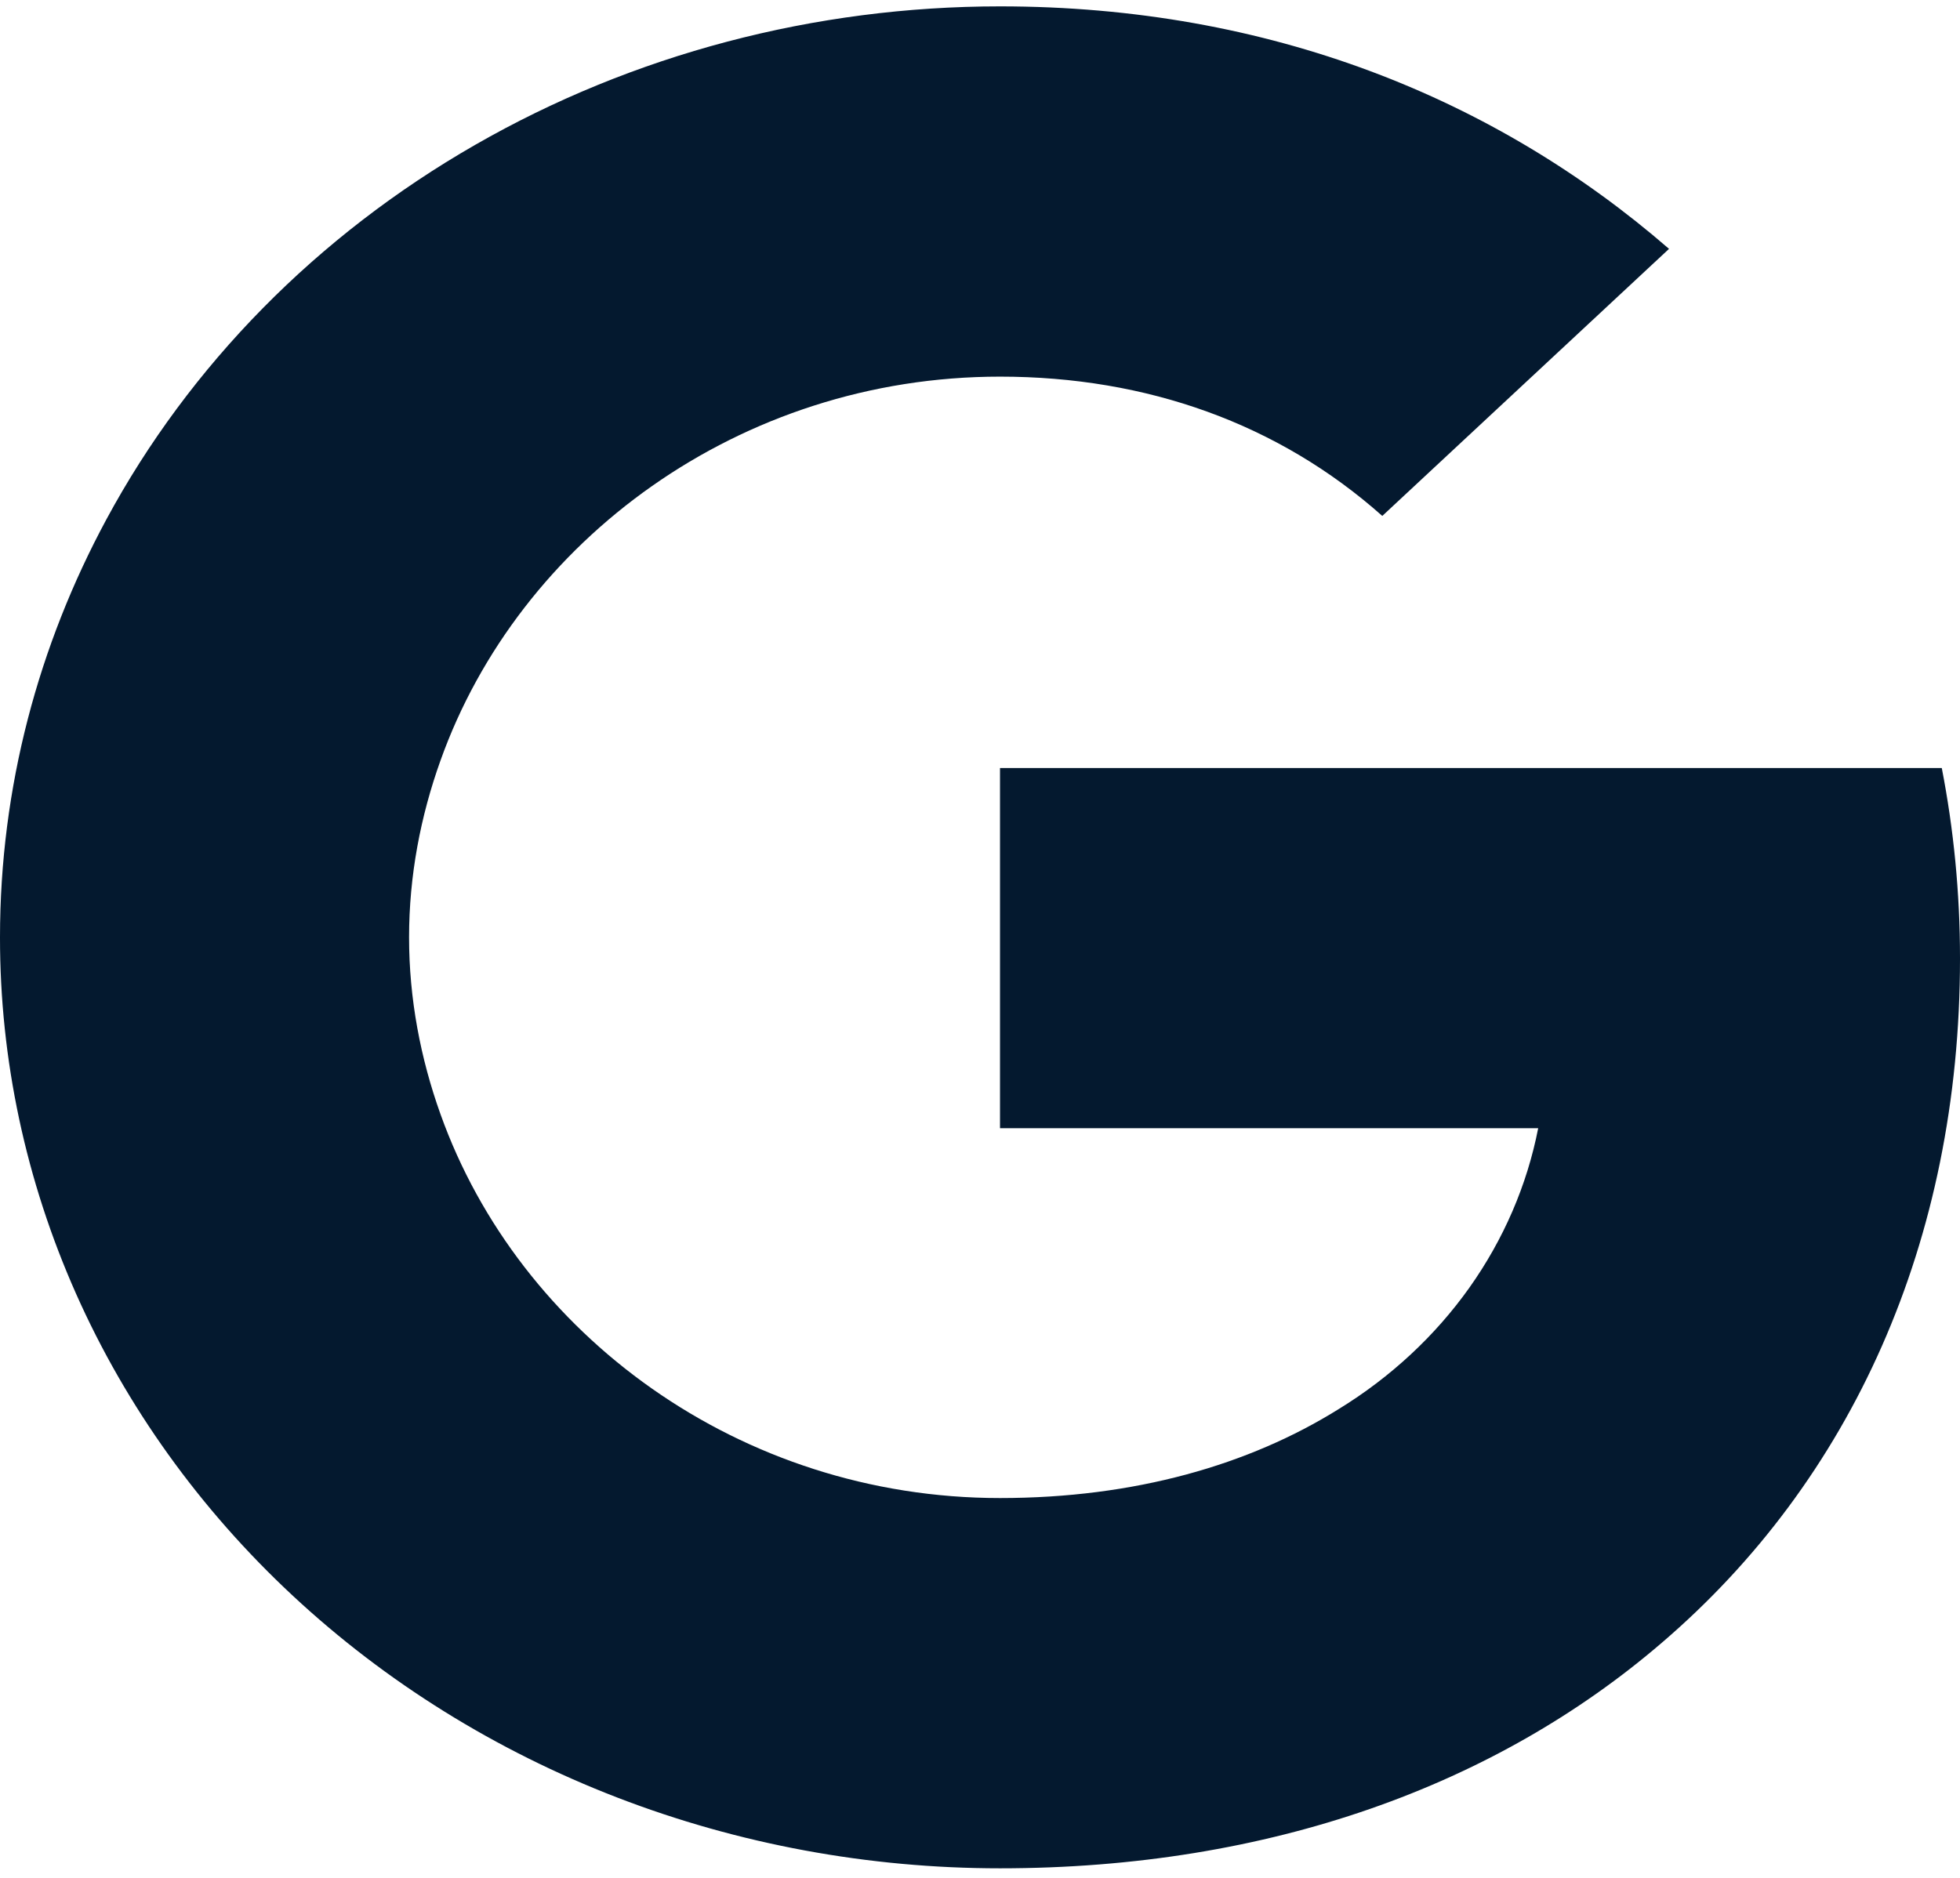<svg width="24" height="23" viewBox="0 0 24 23" fill="none" xmlns="http://www.w3.org/2000/svg">
<path d="M1.303 6.361C2.322 4.472 3.885 2.884 5.817 1.775C7.75 0.665 9.975 0.078 12.245 0.078C15.545 0.078 18.317 1.208 20.437 3.048L16.926 6.319C15.656 5.189 14.042 4.613 12.245 4.613C9.055 4.613 6.355 6.62 5.394 9.314C5.149 9.998 5.009 10.728 5.009 11.48C5.009 12.233 5.149 12.963 5.394 13.647C6.356 16.342 9.055 18.348 12.245 18.348C13.892 18.348 15.294 17.943 16.391 17.259C17.027 16.869 17.572 16.363 17.992 15.772C18.412 15.18 18.699 14.515 18.835 13.818H12.245V9.407H23.777C23.922 10.153 24 10.931 24 11.739C24 15.212 22.665 18.136 20.349 20.12C18.323 21.862 15.551 22.883 12.245 22.883C10.637 22.883 9.044 22.589 7.558 22.016C6.072 21.443 4.722 20.603 3.585 19.544C2.448 18.485 1.546 17.228 0.931 15.845C0.316 14.461 -0.001 12.978 9.80467e-07 11.48C9.80467e-07 9.64 0.473 7.9 1.303 6.361Z" fill="#04192F"/>
</svg>
